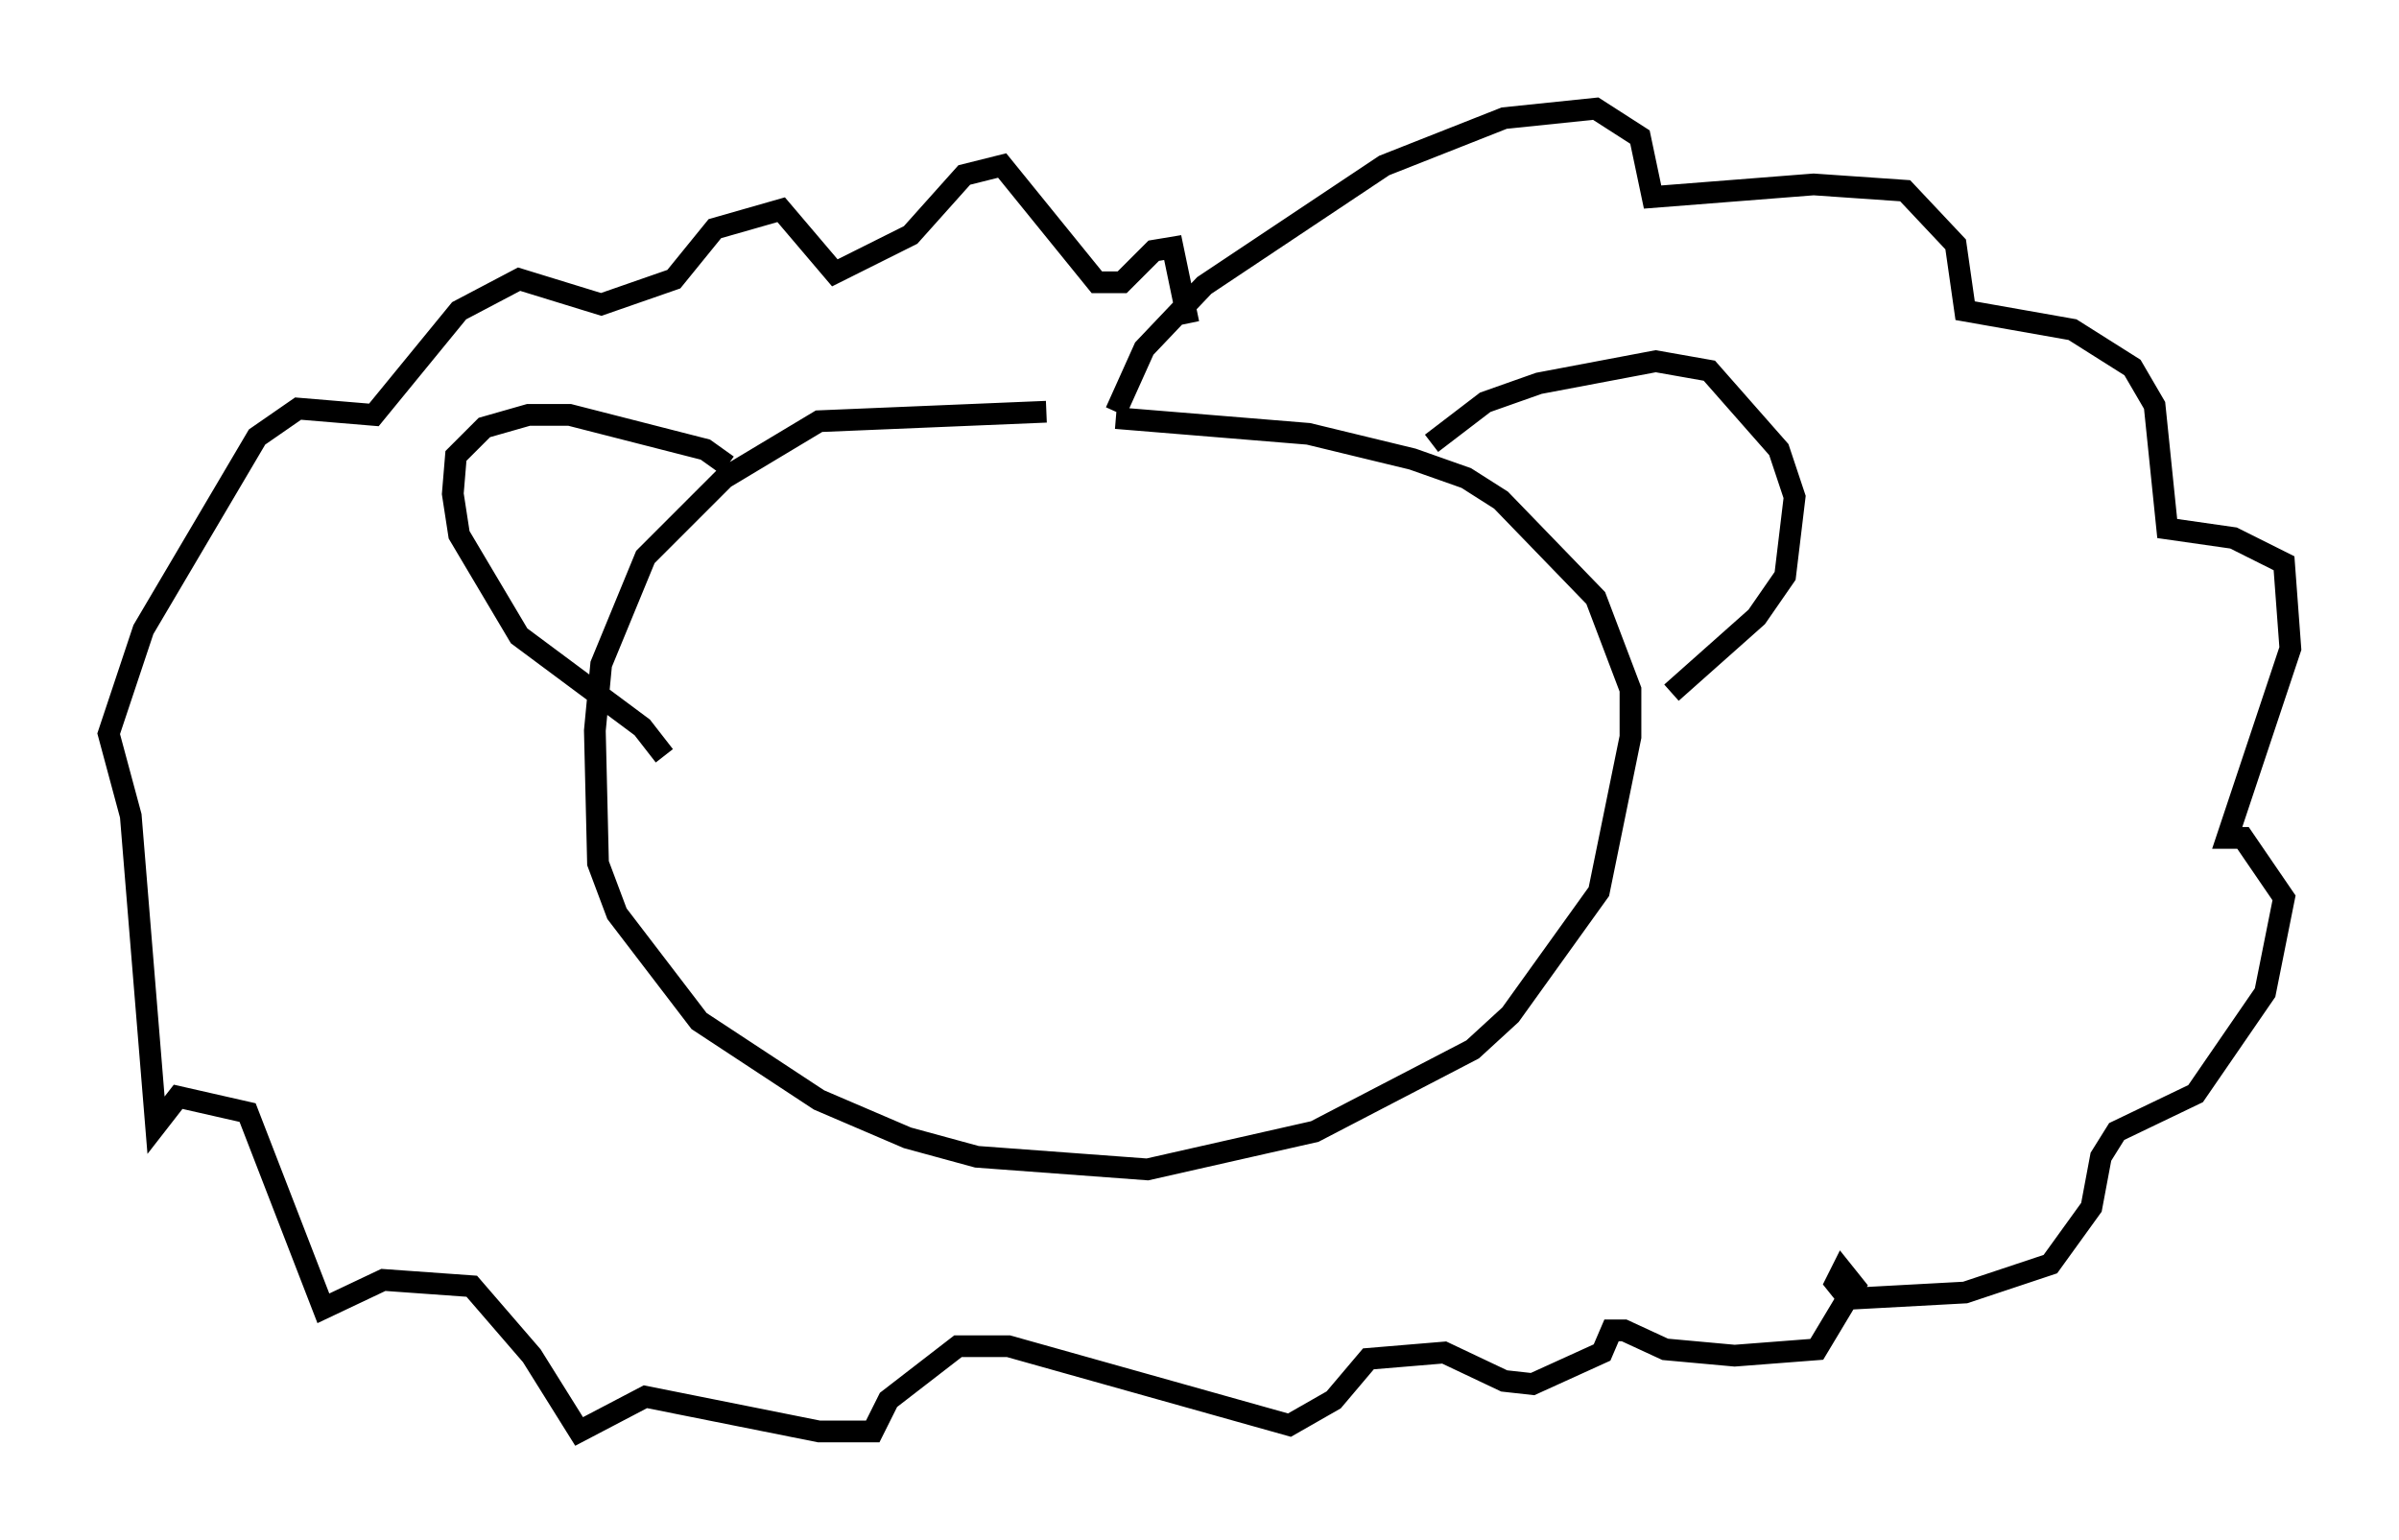 <?xml version="1.0" encoding="utf-8" ?>
<svg baseProfile="full" height="70.86" version="1.1" width="110.369" xmlns="http://www.w3.org/2000/svg" xmlns:ev="http://www.w3.org/2001/xml-events" xmlns:xlink="http://www.w3.org/1999/xlink"><defs /><rect fill="white" height="70.86" width="110.369" x="0" y="0" /><path d="M53.223, 19.816 m-5.084, -0.872 l-10.458, 0.436 -4.358, 2.615 l-3.631, 3.631 -2.034, 4.939 l-0.291, 3.05 0.145, 6.101 l0.872, 2.324 3.777, 4.939 l5.52, 3.631 4.067, 1.743 l3.196, 0.872 7.844, 0.581 l7.698, -1.743 7.263, -3.777 l1.743, -1.598 4.067, -5.665 l1.453, -7.117 0.0, -2.179 l-1.598, -4.212 -4.358, -4.503 l-1.598, -1.017 -2.469, -0.872 l-4.793, -1.162 -8.86, -0.726 m0.0, -0.291 l1.307, -2.905 2.76, -2.905 l8.279, -5.52 5.52, -2.179 l4.212, -0.436 2.034, 1.307 l0.581, 2.76 7.408, -0.581 l4.212, 0.291 2.324, 2.469 l0.436, 3.05 4.939, 0.872 l2.76, 1.743 1.017, 1.743 l0.581, 5.665 3.05, 0.436 l2.324, 1.162 0.291, 3.922 l-2.905, 8.715 0.726, 0.0 l1.888, 2.76 -0.872, 4.358 l-3.196, 4.648 -3.631, 1.743 l-0.726, 1.162 -0.436, 2.324 l-1.888, 2.615 -3.922, 1.307 l-5.374, 0.291 -0.581, -0.726 l0.291, -0.581 0.581, 0.726 l-1.743, 2.905 -3.777, 0.291 l-3.196, -0.291 -1.888, -0.872 l-0.581, 0.0 -0.436, 1.017 l-3.196, 1.453 -1.307, -0.145 l-2.76, -1.307 -3.486, 0.291 l-1.598, 1.888 -2.034, 1.162 l-12.927, -3.631 -2.324, 0.0 l-3.196, 2.469 -0.726, 1.453 l-2.469, 0.0 -7.989, -1.598 l-3.05, 1.598 -2.179, -3.486 l-2.76, -3.196 -4.067, -0.291 l-2.76, 1.307 -3.486, -9.006 l-3.196, -0.726 -1.017, 1.307 l-1.162, -14.235 -1.017, -3.777 l1.598, -4.793 5.229, -8.86 l1.888, -1.307 3.486, 0.291 l3.922, -4.793 2.76, -1.453 l3.777, 1.162 3.341, -1.162 l1.888, -2.324 3.05, -0.872 l2.469, 2.905 3.486, -1.743 l2.469, -2.76 1.743, -0.436 l4.358, 5.374 1.162, 0.0 l1.453, -1.453 0.872, -0.145 l0.726, 3.486 m11.184, 5.52 l2.469, -1.888 2.469, -0.872 l5.374, -1.017 2.469, 0.436 l3.196, 3.631 0.726, 2.179 l-0.436, 3.631 -1.307, 1.888 l-3.922, 3.486 m-43.43, -10.458 l-1.017, -0.726 -6.246, -1.598 l-1.888, 0.0 -2.034, 0.581 l-1.307, 1.307 -0.145, 1.743 l0.291, 1.888 2.76, 4.648 l5.665, 4.212 1.017, 1.307 " fill="none" stroke="black" stroke-width="1" /></svg>